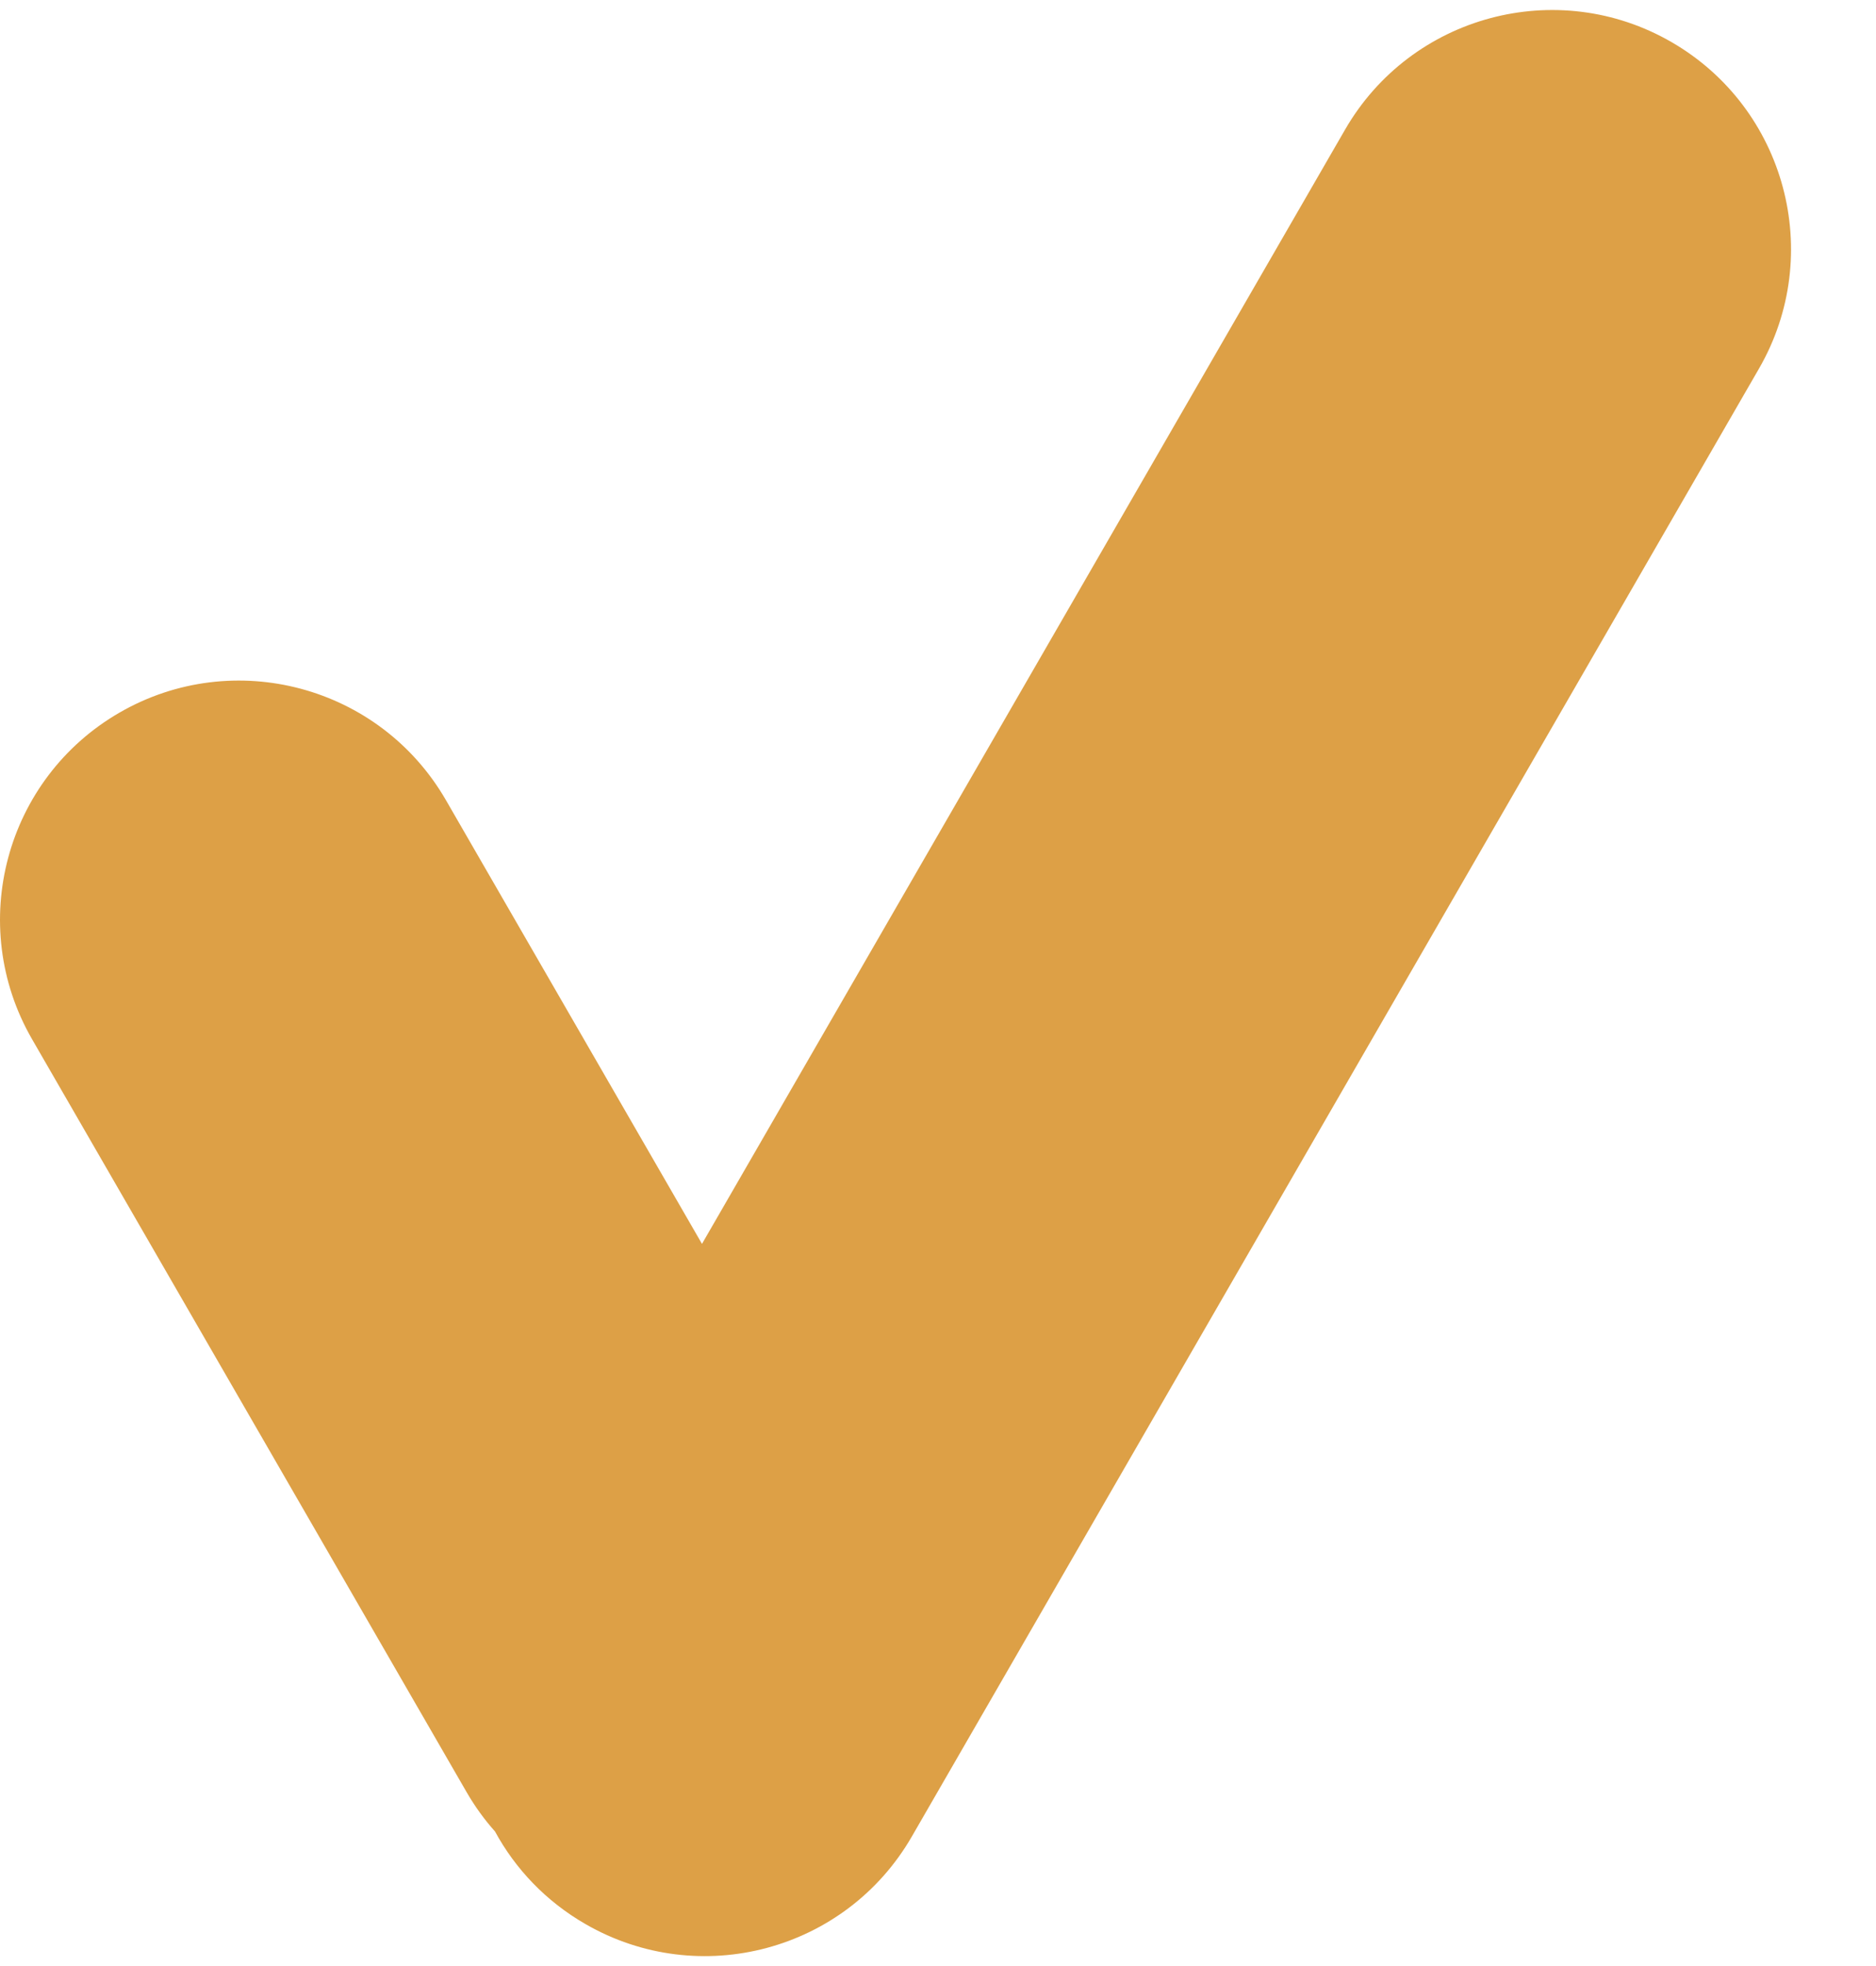 <svg width="21" height="22" viewBox="0 0 21 22" fill="none" xmlns="http://www.w3.org/2000/svg">
<path fill-rule="evenodd" clip-rule="evenodd" d="M18.711 0.471C17.432 -0.268 15.796 0.171 15.057 1.45L7.858 13.919L4.992 8.954C4.253 7.674 2.617 7.236 1.338 7.974C0.059 8.713 -0.38 10.349 0.359 11.629L5.222 20.052C5.315 20.213 5.422 20.361 5.541 20.494C5.768 20.912 6.11 21.275 6.553 21.53C7.832 22.269 9.468 21.831 10.207 20.551L19.69 4.125C20.429 2.846 19.99 1.21 18.711 0.471Z" fill="#DDA046"/>
</svg>
